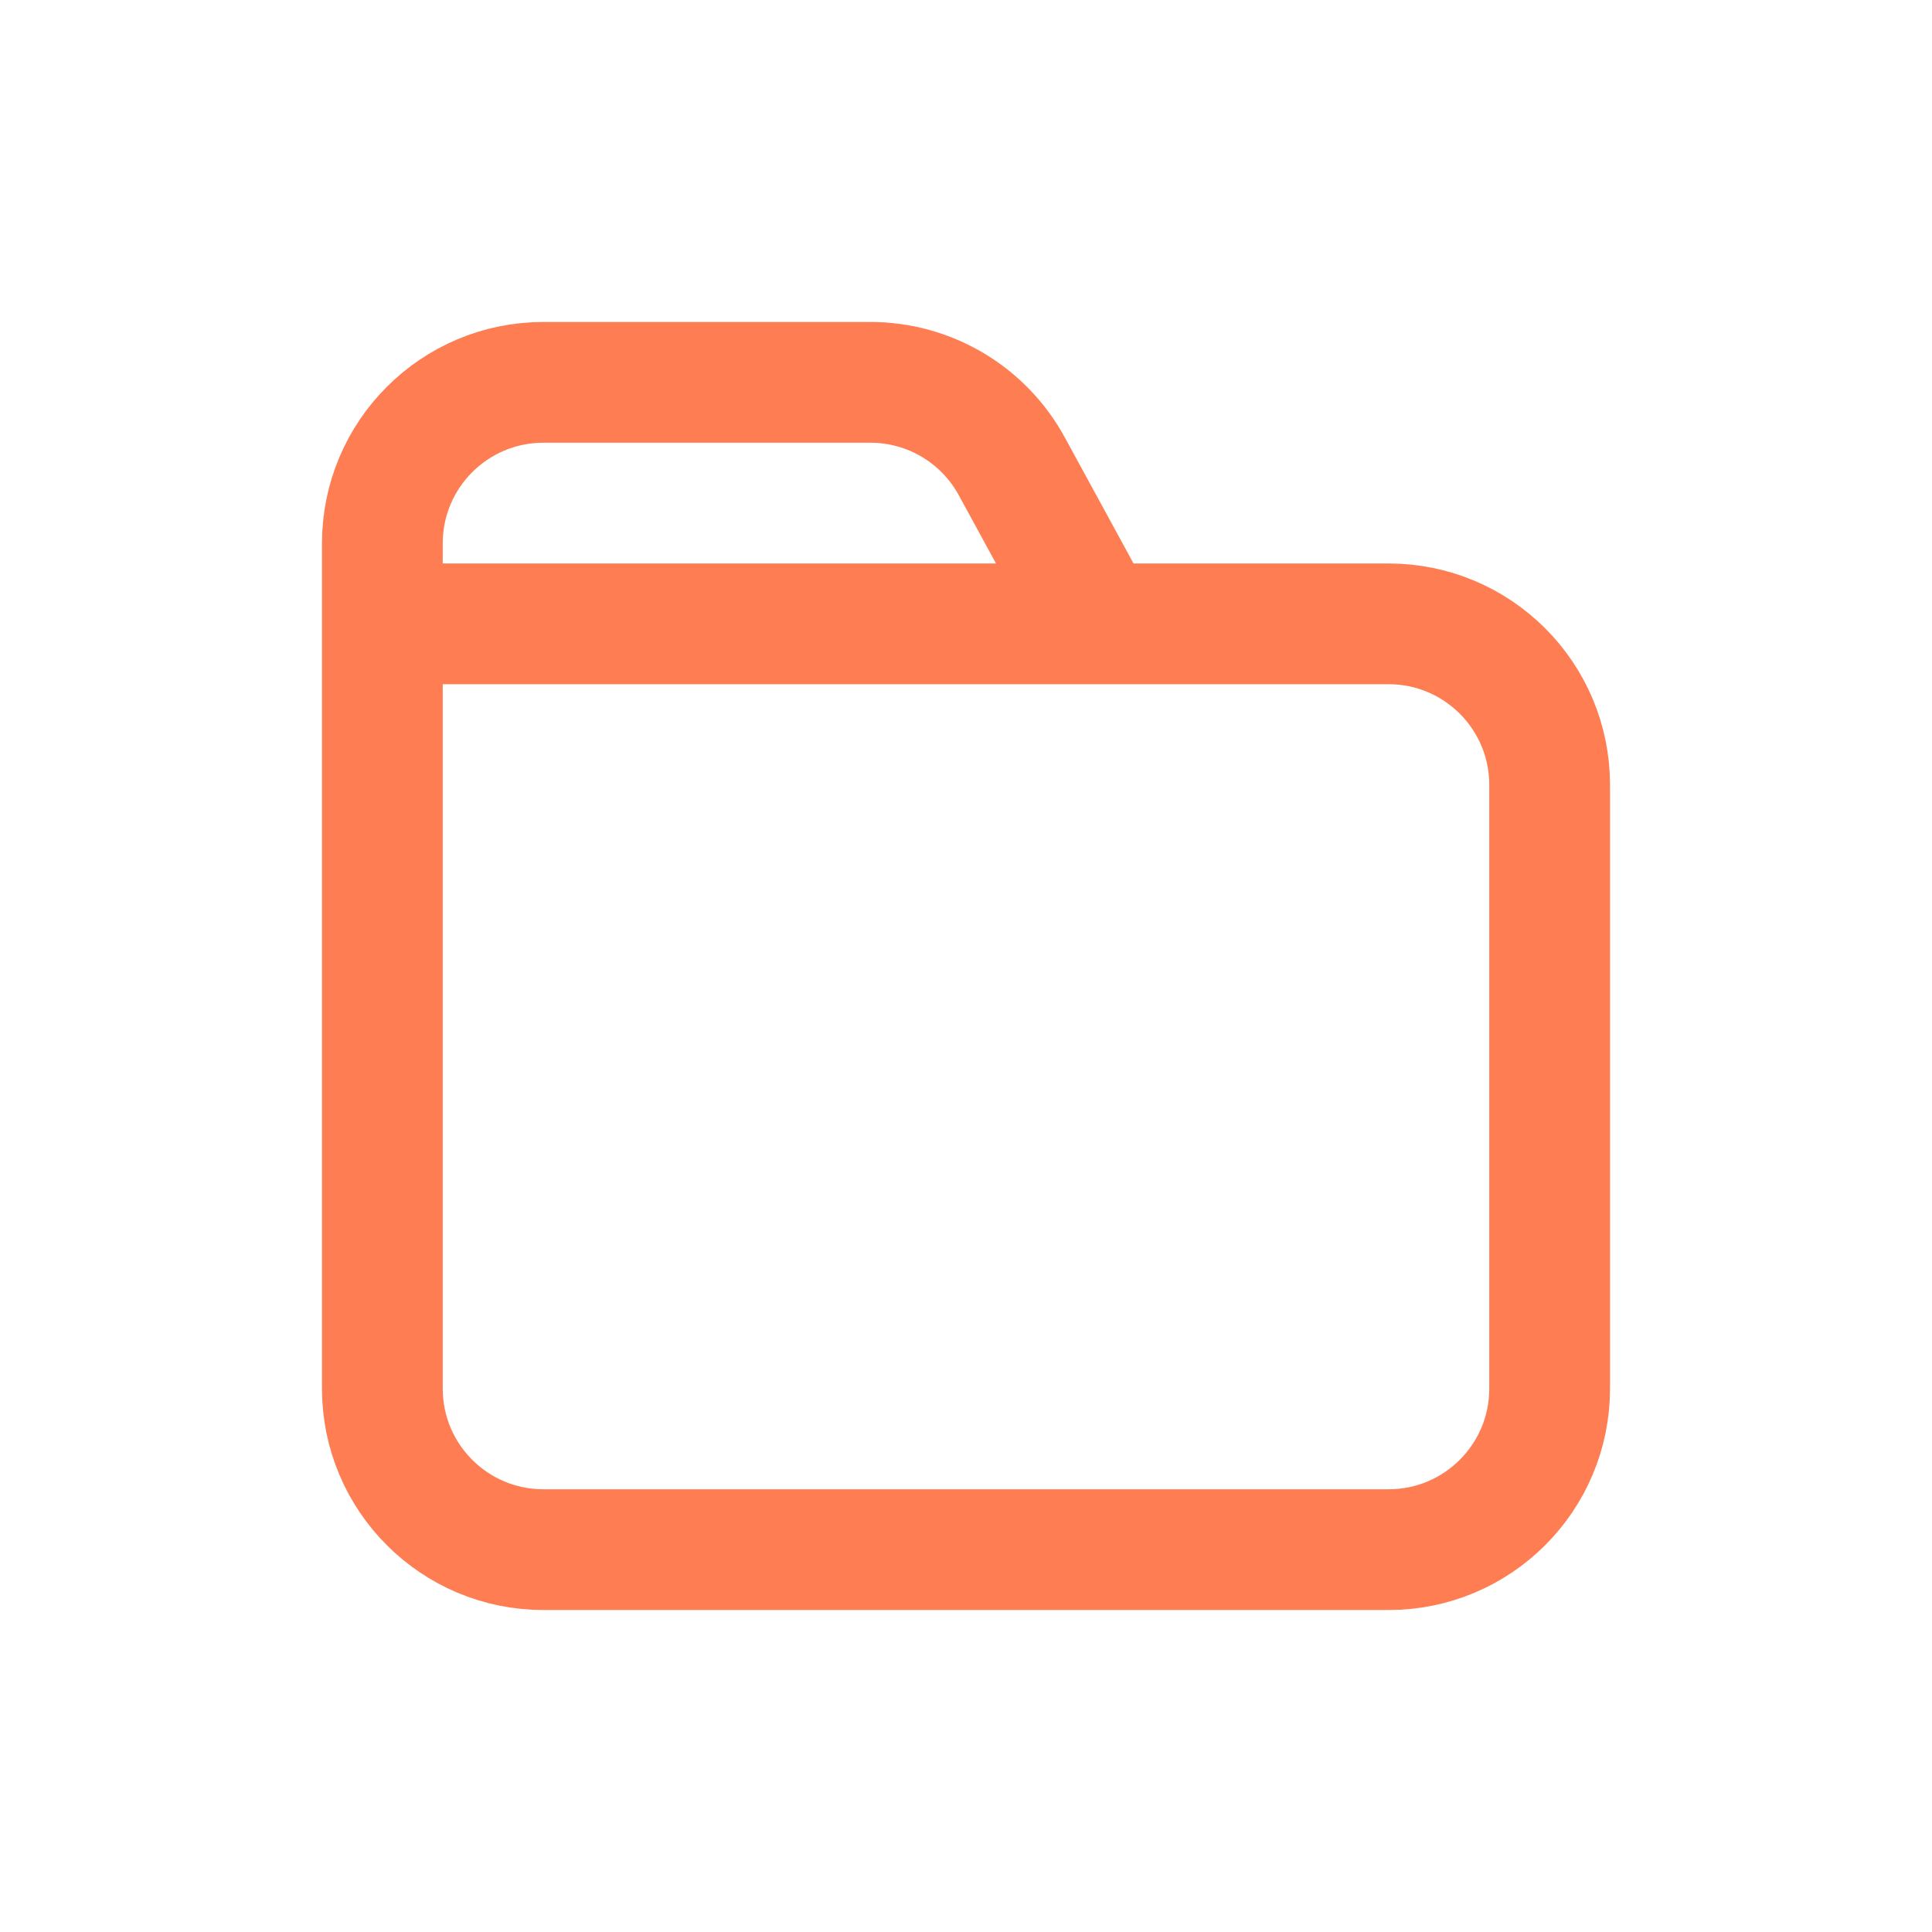 <svg width="32" height="32" viewBox="0 0 32 32" fill="none" xmlns="http://www.w3.org/2000/svg">
<path d="M18 10L16.758 7.723C16.291 6.866 15.393 6.333 14.417 6.333H9C7.527 6.333 6.333 7.527 6.333 9V14.667M25.667 13V23C25.667 24.473 24.473 25.667 23 25.667H9C7.527 25.667 6.333 24.473 6.333 23V10.333H23C24.473 10.333 25.667 11.527 25.667 13Z" stroke="#FF7D52" stroke-width="2" stroke-linecap="round" stroke-linejoin="round"/>
</svg>
